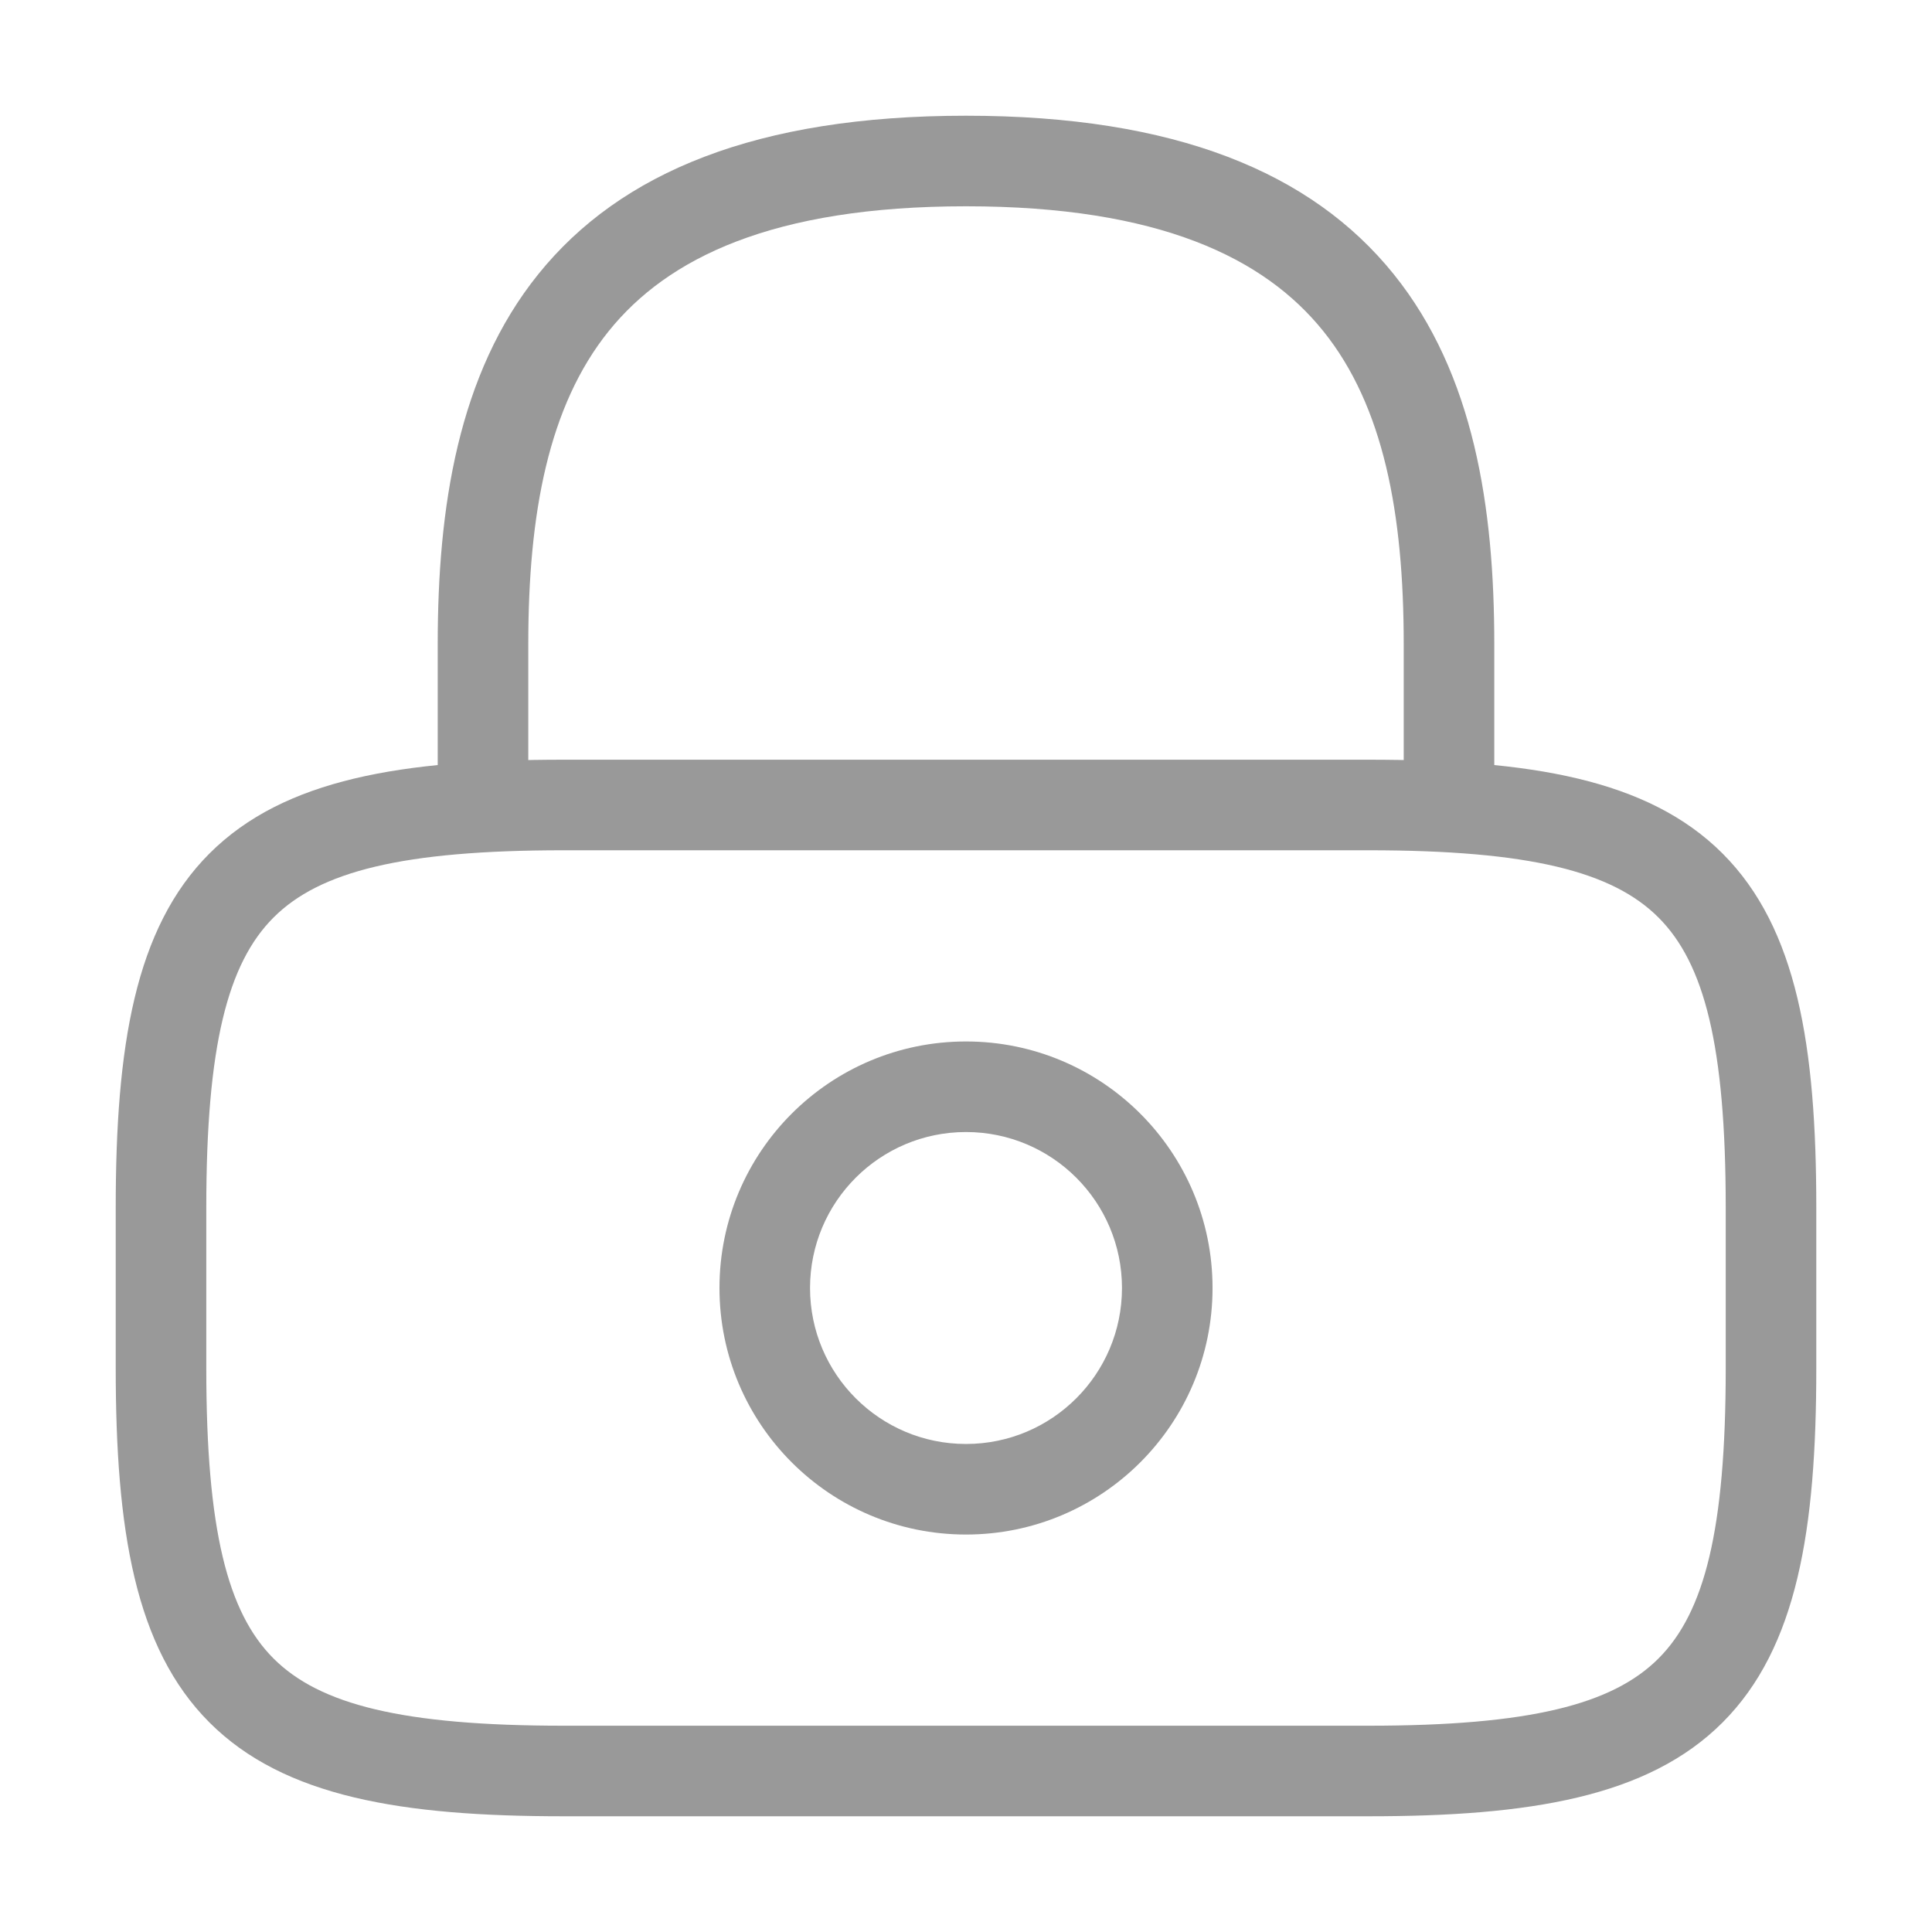 <svg width="128" height="128" viewBox="0 0 128 128" fill="none" xmlns="http://www.w3.org/2000/svg">
<path fill-rule="evenodd" clip-rule="evenodd" d="M40.336 21.929C36.335 26.896 35 34.02 35 42.667V53.333C35 54.99 33.657 56.333 32 56.333C30.343 56.333 29 54.99 29 53.333V42.667C29 33.66 30.332 24.784 35.664 18.165C41.108 11.406 50.153 7.667 64 7.667C77.847 7.667 86.892 11.406 92.336 18.165C97.668 24.784 99 33.66 99 42.667V53.333C99 54.99 97.657 56.333 96 56.333C94.343 56.333 93 54.99 93 53.333V42.667C93 34.02 91.665 26.896 87.664 21.929C83.775 17.101 76.82 13.667 64 13.667C51.18 13.667 44.225 17.101 40.336 21.929Z" fill="#999999"/>
<path fill-rule="evenodd" clip-rule="evenodd" d="M64 75C58.293 75 53.667 79.626 53.667 85.333C53.667 91.04 58.293 95.667 64 95.667C69.707 95.667 74.334 91.04 74.334 85.333C74.334 79.626 69.707 75 64 75ZM47.667 85.333C47.667 76.313 54.98 69 64 69C73.021 69 80.334 76.313 80.334 85.333C80.334 94.354 73.021 101.667 64 101.667C54.98 101.667 47.667 94.354 47.667 85.333Z" fill="#999999"/>
<path fill-rule="evenodd" clip-rule="evenodd" d="M18.122 60.788C15.076 63.834 13.667 69.312 13.667 80V90.667C13.667 101.355 15.076 106.833 18.122 109.879C21.168 112.925 26.645 114.333 37.334 114.333H90.667C101.355 114.333 106.833 112.925 109.879 109.879C112.925 106.833 114.334 101.355 114.334 90.667V80C114.334 69.312 112.925 63.834 109.879 60.788C106.833 57.742 101.355 56.333 90.667 56.333H37.334C26.645 56.333 21.168 57.742 18.122 60.788ZM13.879 56.545C18.833 51.591 26.688 50.333 37.334 50.333H90.667C101.312 50.333 109.168 51.591 114.122 56.545C119.076 61.499 120.334 69.355 120.334 80V90.667C120.334 101.312 119.076 109.167 114.122 114.121C109.168 119.075 101.312 120.333 90.667 120.333H37.334C26.688 120.333 18.833 119.075 13.879 114.121C8.925 109.167 7.667 101.312 7.667 90.667V80C7.667 69.355 8.925 61.499 13.879 56.545Z" fill="#999999"/>
</svg>
